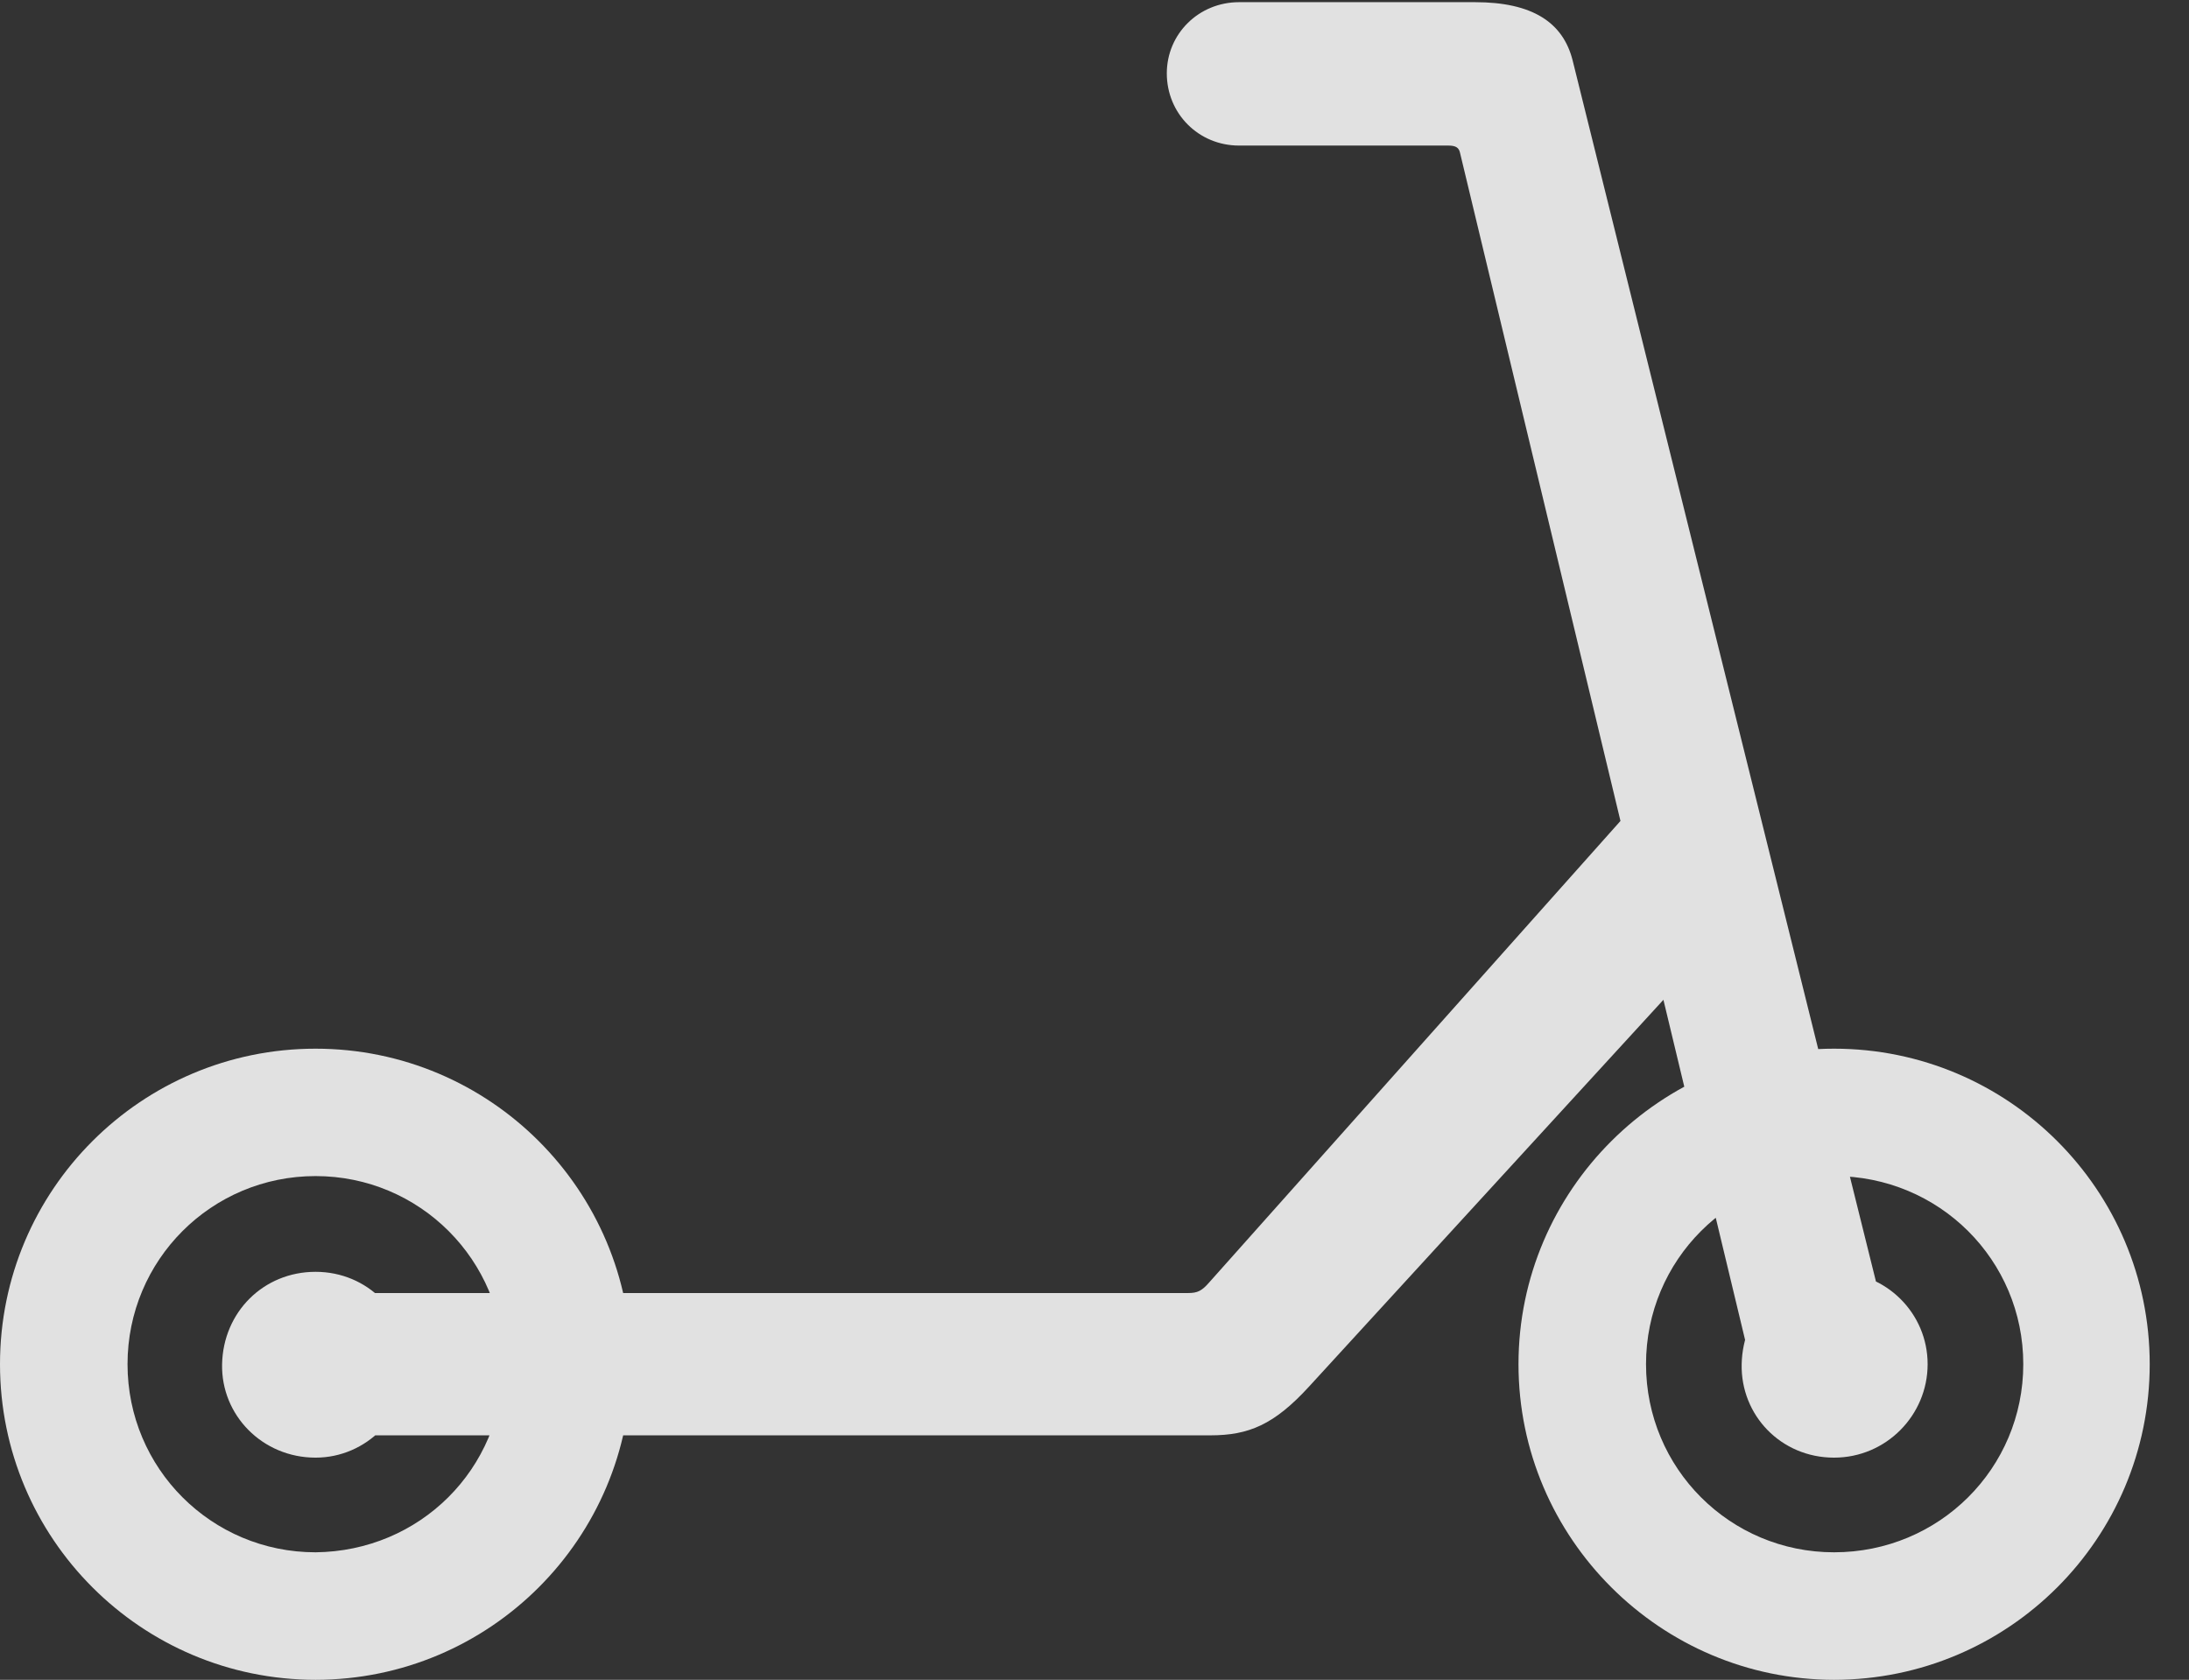 <?xml version="1.0" encoding="UTF-8"?>
<!--Generator: Apple Native CoreSVG 341-->
<!DOCTYPE svg
PUBLIC "-//W3C//DTD SVG 1.1//EN"
       "http://www.w3.org/Graphics/SVG/1.1/DTD/svg11.dtd">
<svg version="1.1" xmlns="http://www.w3.org/2000/svg" xmlns:xlink="http://www.w3.org/1999/xlink" viewBox="0 0 20.117 15.44">
 <rect x="0" y="0" width="20.117" height="15.44" fill="#333333" stroke="none"/>
 <g>
  <rect height="15.44" opacity="0" width="20.117" x="0" y="0"/>
  <path d="M2.9 15.44C4.502 15.44 5.801 14.141 5.801 12.539C5.801 10.938 4.502 9.639 2.9 9.639C1.299 9.639 0 10.938 0 12.539C0 14.141 1.299 15.44 2.9 15.44ZM2.9 14.268C1.943 14.268 1.172 13.496 1.172 12.539C1.172 11.582 1.943 10.81 2.9 10.81C3.857 10.81 4.629 11.582 4.629 12.539C4.619 13.506 3.857 14.258 2.9 14.268ZM2.9 13.398C3.369 13.398 3.75 13.008 3.75 12.539C3.75 12.07 3.379 11.69 2.9 11.69C2.422 11.69 2.051 12.06 2.041 12.539C2.031 13.008 2.412 13.398 2.9 13.398ZM16.855 15.44C18.457 15.44 19.756 14.141 19.756 12.539C19.756 10.938 18.457 9.639 16.855 9.639C15.264 9.639 13.955 10.938 13.955 12.539C13.955 14.141 15.264 15.44 16.855 15.44ZM16.855 14.268C15.898 14.268 15.127 13.496 15.127 12.539C15.127 11.582 15.898 10.81 16.855 10.81C17.822 10.81 18.594 11.582 18.594 12.539C18.594 13.496 17.822 14.268 16.855 14.268ZM16.855 13.398C17.334 13.398 17.715 13.008 17.715 12.539C17.715 12.07 17.334 11.69 16.855 11.69C16.377 11.69 16.016 12.06 16.006 12.539C15.996 13.008 16.367 13.398 16.855 13.398ZM3.174 13.193L11.123 13.193C11.475 13.193 11.709 13.096 12.031 12.744L15.752 8.682L15.342 7.041L11.113 11.787C11.045 11.865 11.006 11.885 10.918 11.885L3.174 11.885ZM10.723 0.674C10.723 1.045 11.016 1.338 11.387 1.338L13.31 1.338C13.379 1.338 13.408 1.357 13.418 1.406L16.152 12.793L17.412 12.471L14.453 0.557C14.365 0.205 14.082 0.02 13.555 0.02L11.387 0.02C11.016 0.02 10.723 0.312 10.723 0.674Z" fill="white" fill-opacity="0.85"/>
 </g>
</svg>
